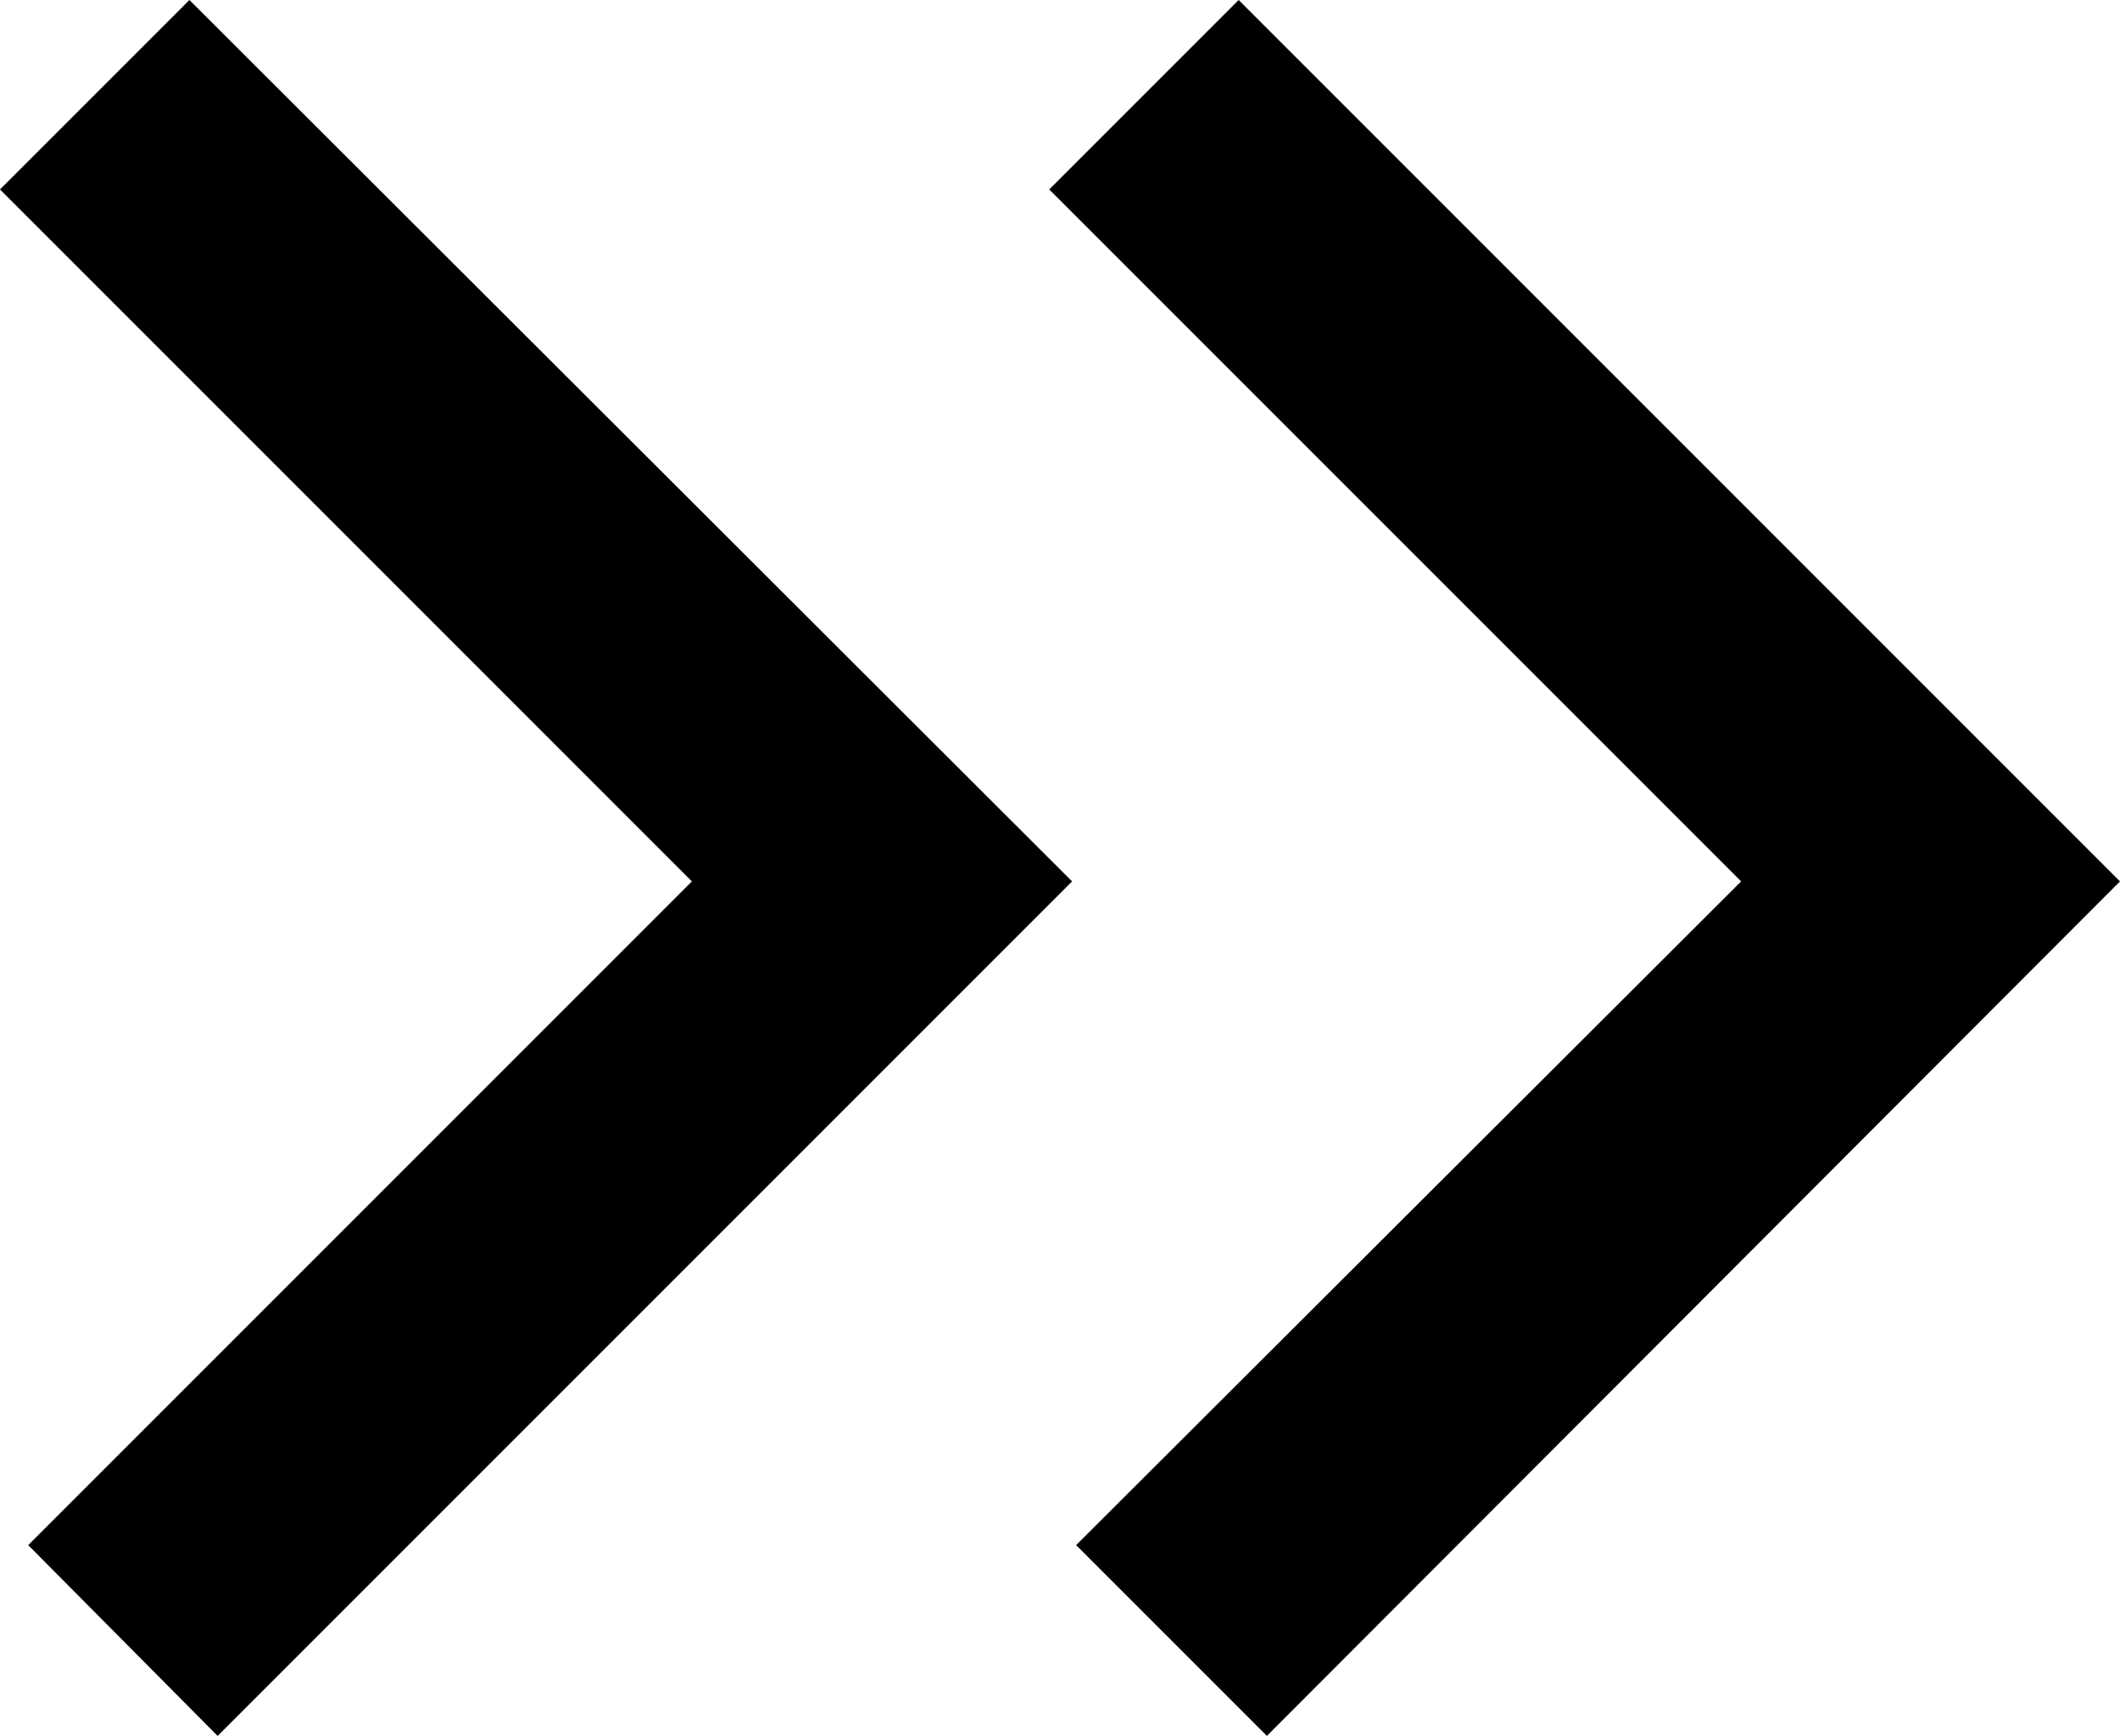 <svg xmlns="http://www.w3.org/2000/svg" width="15.78" height="12.92" viewBox="0 0 15.78 12.92"><polygon points="9.43 12.92 8.01 11.5 12.96 6.56 7.81 1.41 9.22 0 15.78 6.56 9.43 12.92" fill="currentColor"/><polygon points="1.62 12.92 0.21 11.5 5.15 6.56 0 1.41 1.41 0 7.98 6.56 1.62 12.92" fill="currentColor"/></svg>
